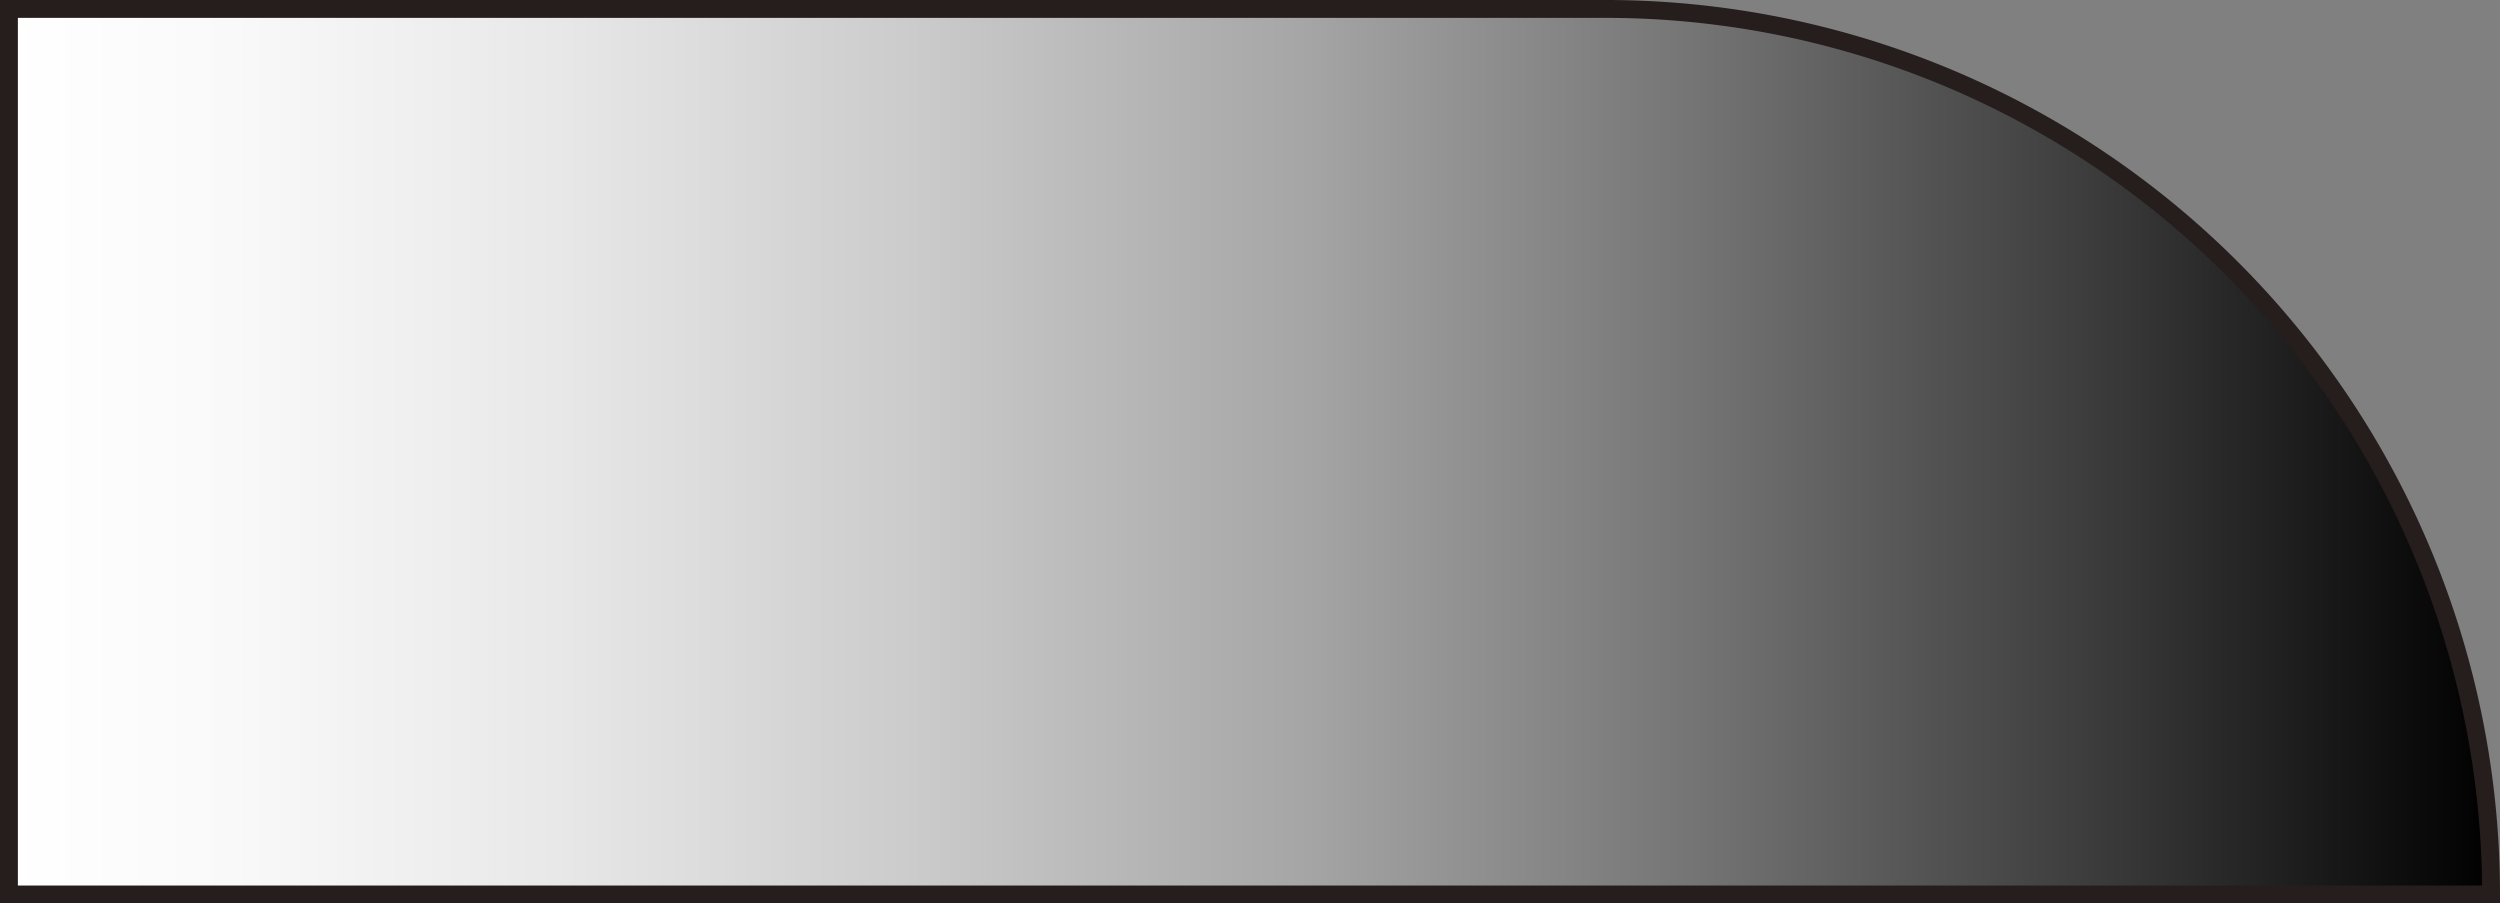 <svg id="圖層_1" data-name="圖層 1" xmlns="http://www.w3.org/2000/svg" xmlns:xlink="http://www.w3.org/1999/xlink" viewBox="0 0 497.86 179.91"><rect x="0" y="0" width="497.86" height="179.91" fill="#808080" stroke="none"/><defs><style>.cls-1{stroke:#251e1c;stroke-miterlimit:10;stroke-width:3.56px;fill:url(#未命名漸層_2);}</style><linearGradient id="未命名漸層_2" x1="1.78" y1="89.95" x2="496.08" y2="89.95" gradientUnits="userSpaceOnUse"><stop offset="0" stop-color="#fff"/><stop offset="0.09" stop-color="#f9f9f9"/><stop offset="0.22" stop-color="#e8e8e8"/><stop offset="0.36" stop-color="#ccc"/><stop offset="0.52" stop-color="#a6a6a6"/><stop offset="0.68" stop-color="#747474"/><stop offset="0.85" stop-color="#383838"/><stop offset="1"/></linearGradient></defs><path class="cls-1" d="M1.78,1.78H319.72A176.35,176.35,0,0,1,496.08,178.13v0a0,0,0,0,1,0,0H1.78a0,0,0,0,1,0,0V1.78a0,0,0,0,1,0,0Z"/></svg>